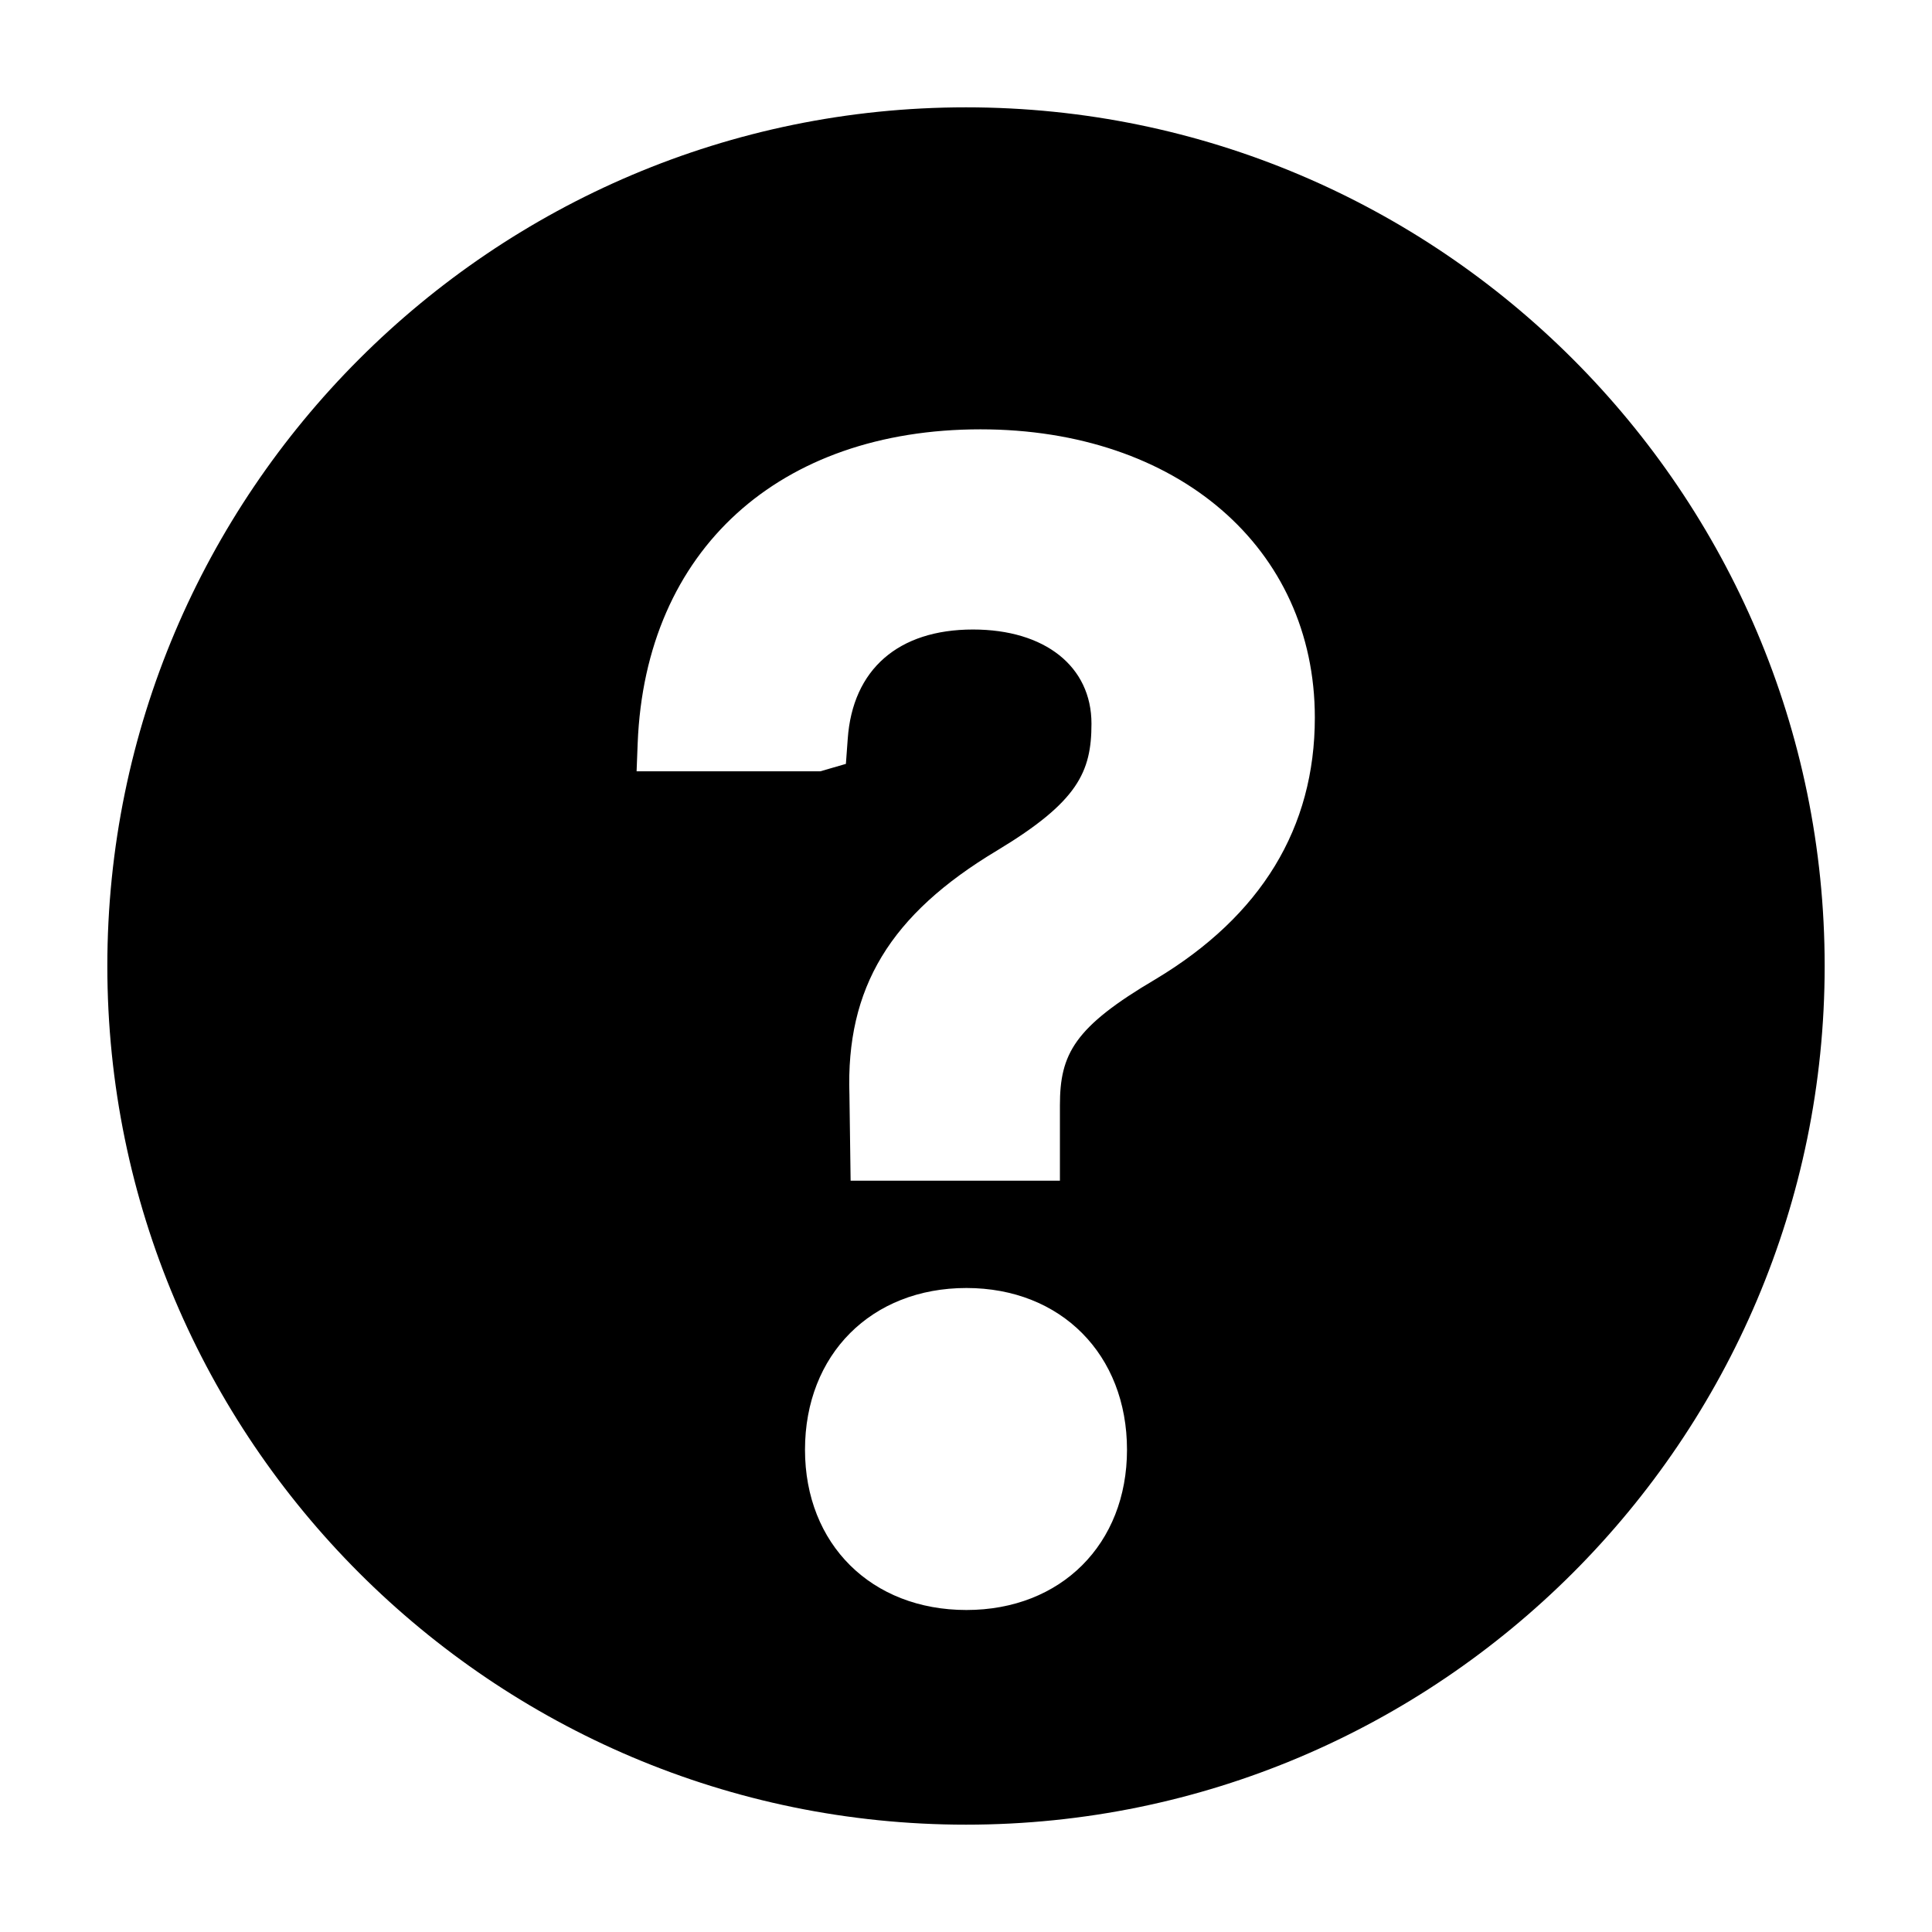 <?xml version="1.0" encoding="utf-8"?>
<!-- Generator: Adobe Illustrator 19.2.1, SVG Export Plug-In . SVG Version: 6.00 Build 0)  -->
<svg version="1.0" id="art" xmlns="http://www.w3.org/2000/svg" xmlns:xlink="http://www.w3.org/1999/xlink" x="0px" y="0px"
	 width="18px" height="18px" viewBox="0 0 18 18" enable-background="new 0 0 18 18" xml:space="preserve">
<g id="check">
</g>
<path d="M9,1C4.589,1,1,4.589,1,9c0,4.411,3.589,8,8,8c4.411,0,8-3.589,8-8C17,4.589,13.411,1,9,1z M9.004,15
	C8.118,15,7.5,14.386,7.5,13.507C7.5,12.62,8.118,12,9.004,12c0.881,0,1.496,0.62,1.496,1.507C10.5,14.386,9.885,15,9.004,15z
	 M10.766,9.123c-0.757,0.446-0.891,0.696-0.891,1.175V11H7.925l-0.011-0.8C7.88,9.204,8.292,8.521,9.291,7.923
	c0.751-0.453,0.878-0.73,0.878-1.181c0-0.533-0.434-0.877-1.104-0.877c-0.696,0-1.122,0.372-1.167,1.02L7.881,7.117L7.643,7.186
	H5.931l0.01-0.26C6.012,5.118,7.265,4,9.135,4c1.834,0,3.115,1.104,3.115,2.686C12.25,7.713,11.75,8.533,10.766,9.123z"/>
</svg>
